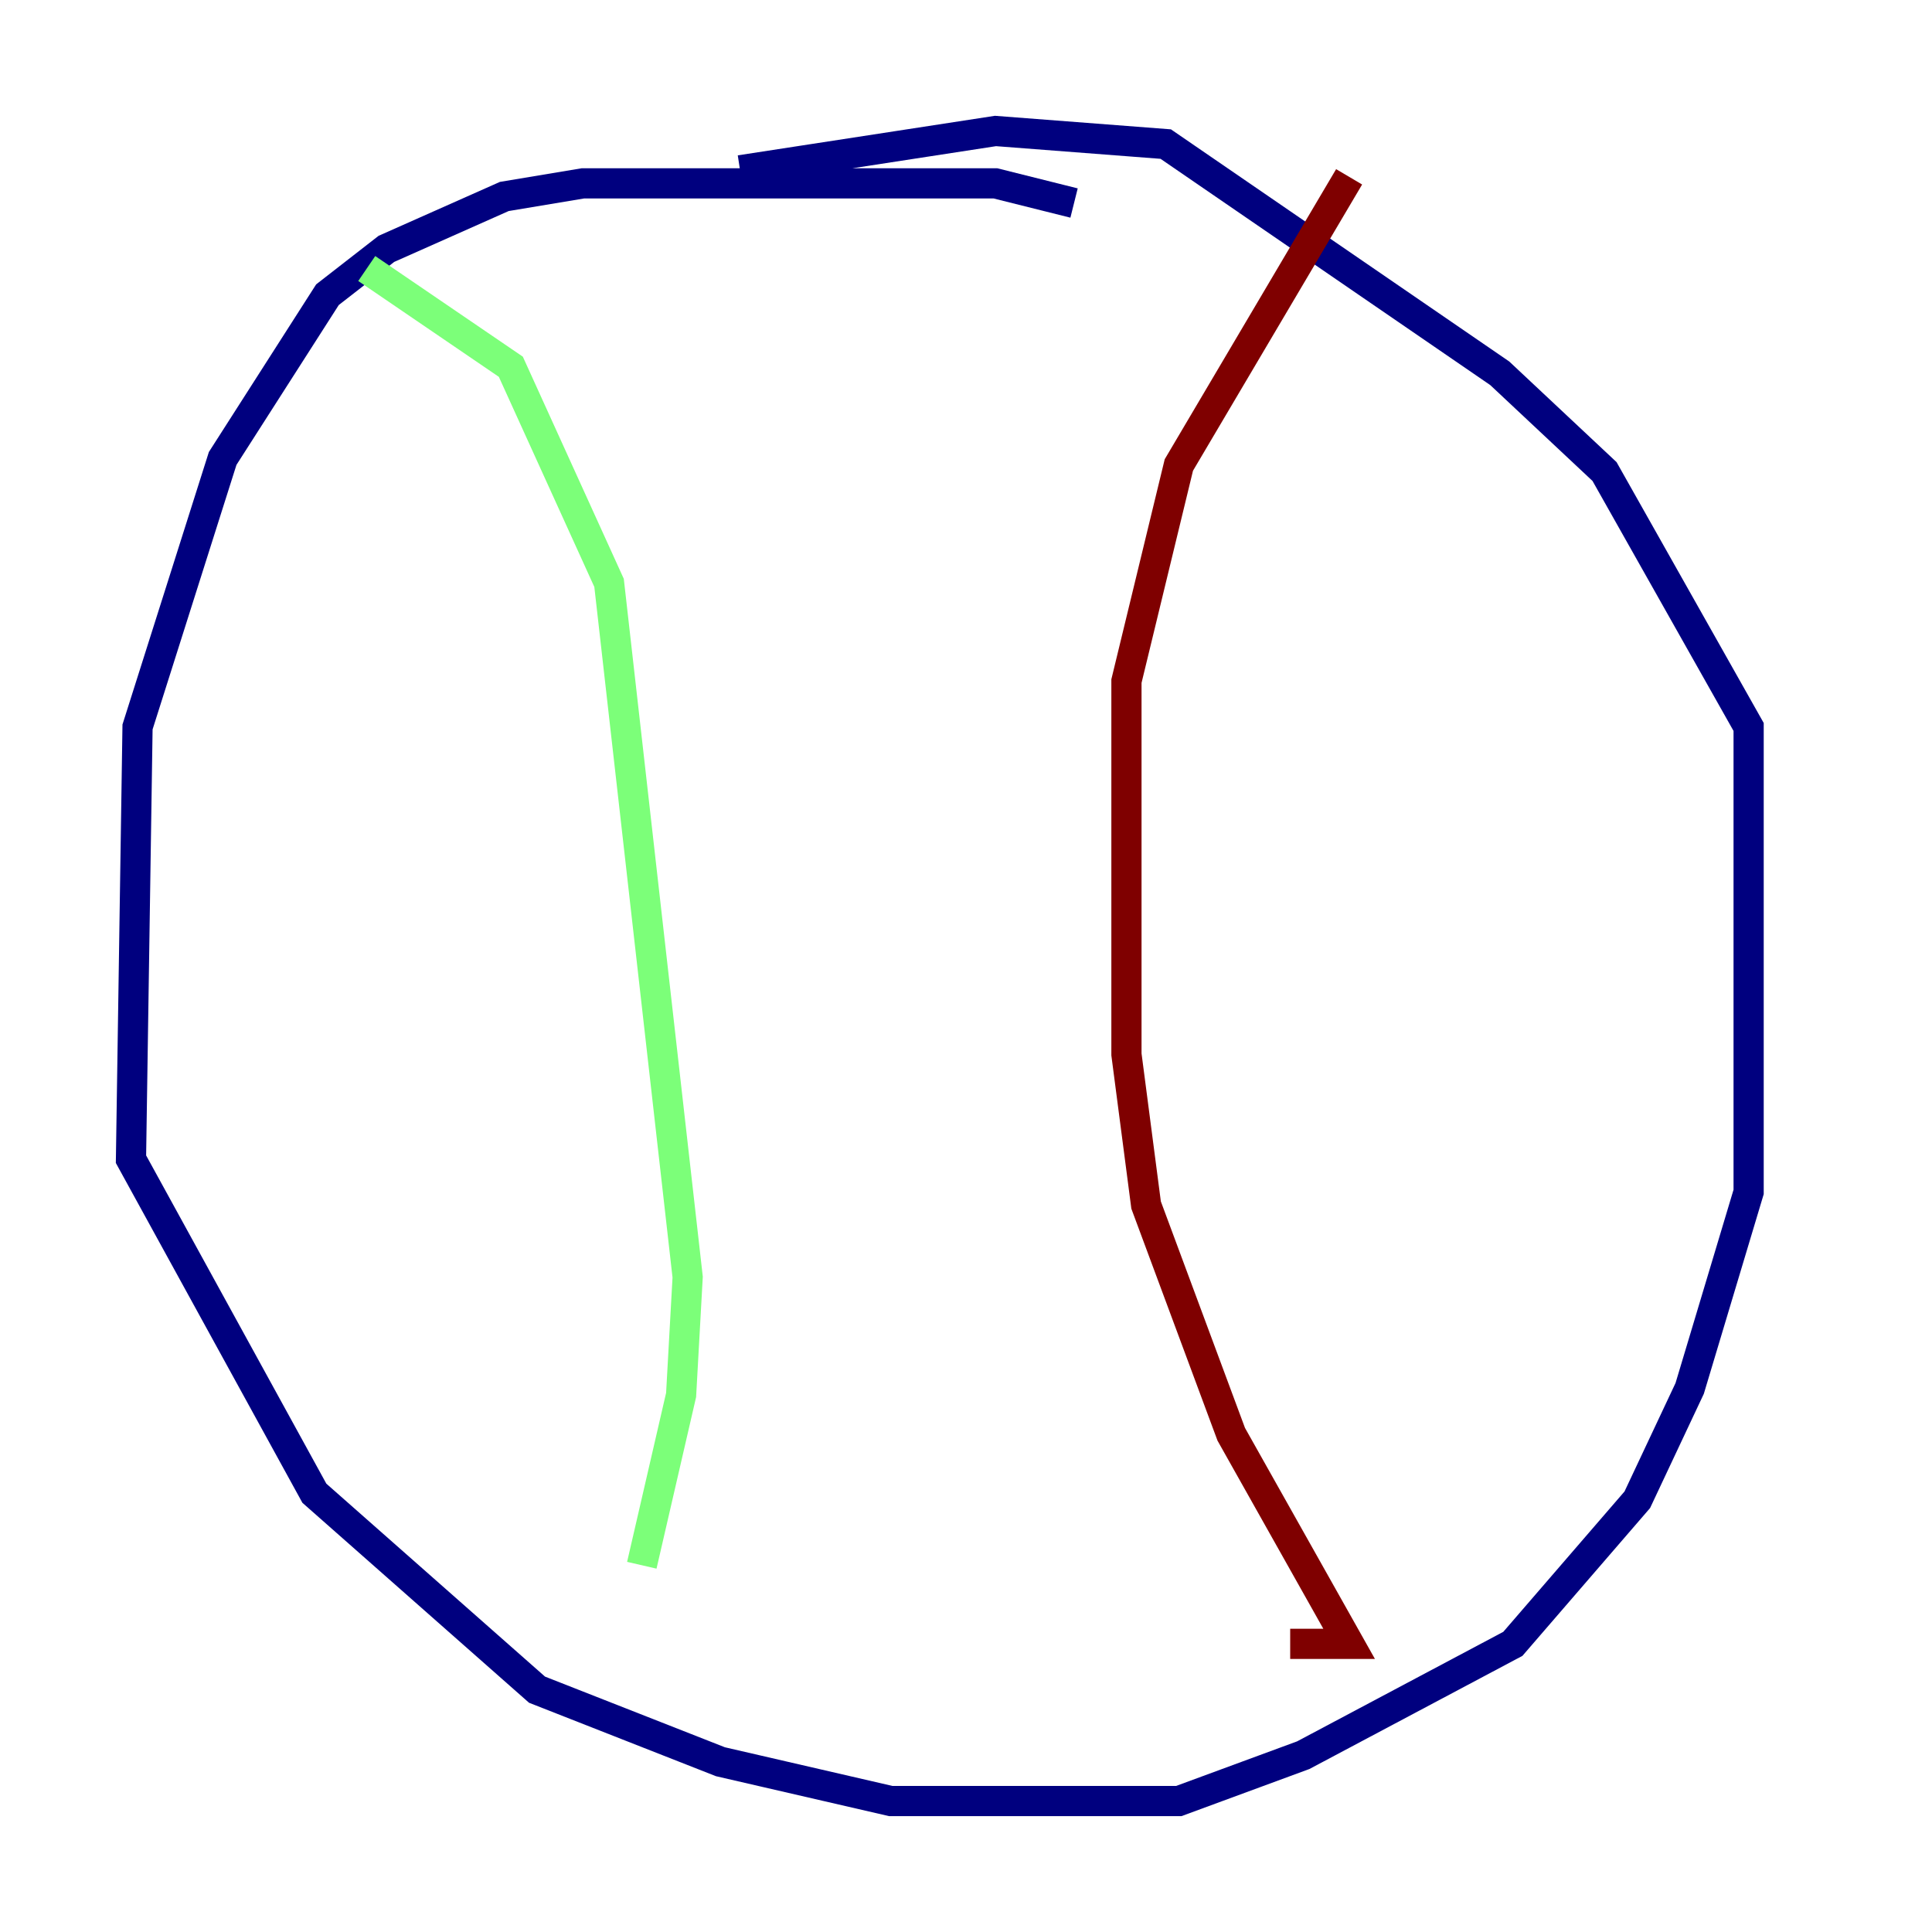 <?xml version="1.0" encoding="utf-8" ?>
<svg baseProfile="tiny" height="128" version="1.2" viewBox="0,0,128,128" width="128" xmlns="http://www.w3.org/2000/svg" xmlns:ev="http://www.w3.org/2001/xml-events" xmlns:xlink="http://www.w3.org/1999/xlink"><defs /><polyline fill="none" points="71.159,13.451 65.953,12.149 38.617,12.149 33.41,13.017 25.6,16.488 21.695,19.525 14.752,30.373 9.112,48.163 8.678,76.8 20.827,98.929 35.58,111.946 47.729,116.719 59.01,119.322 78.102,119.322 86.346,116.285 100.231,108.909 108.475,99.363 111.946,91.986 115.851,78.969 115.851,48.163 106.305,31.241 99.363,24.732 77.234,9.546 65.953,8.678 49.031,11.281" stroke="#00007f" stroke-width="2" /><polyline fill="none" points="24.298,17.79 33.844,24.298 40.352,38.617 45.559,84.61 45.125,92.42 42.522,103.702" stroke="#7cff79" stroke-width="2" /><polyline fill="none" points="89.383,11.715 78.102,30.807 74.63,45.125 74.63,69.858 75.932,79.837 81.573,95.024 89.383,108.909 85.478,108.909" stroke="#7f0000" stroke-width="2" /></svg>